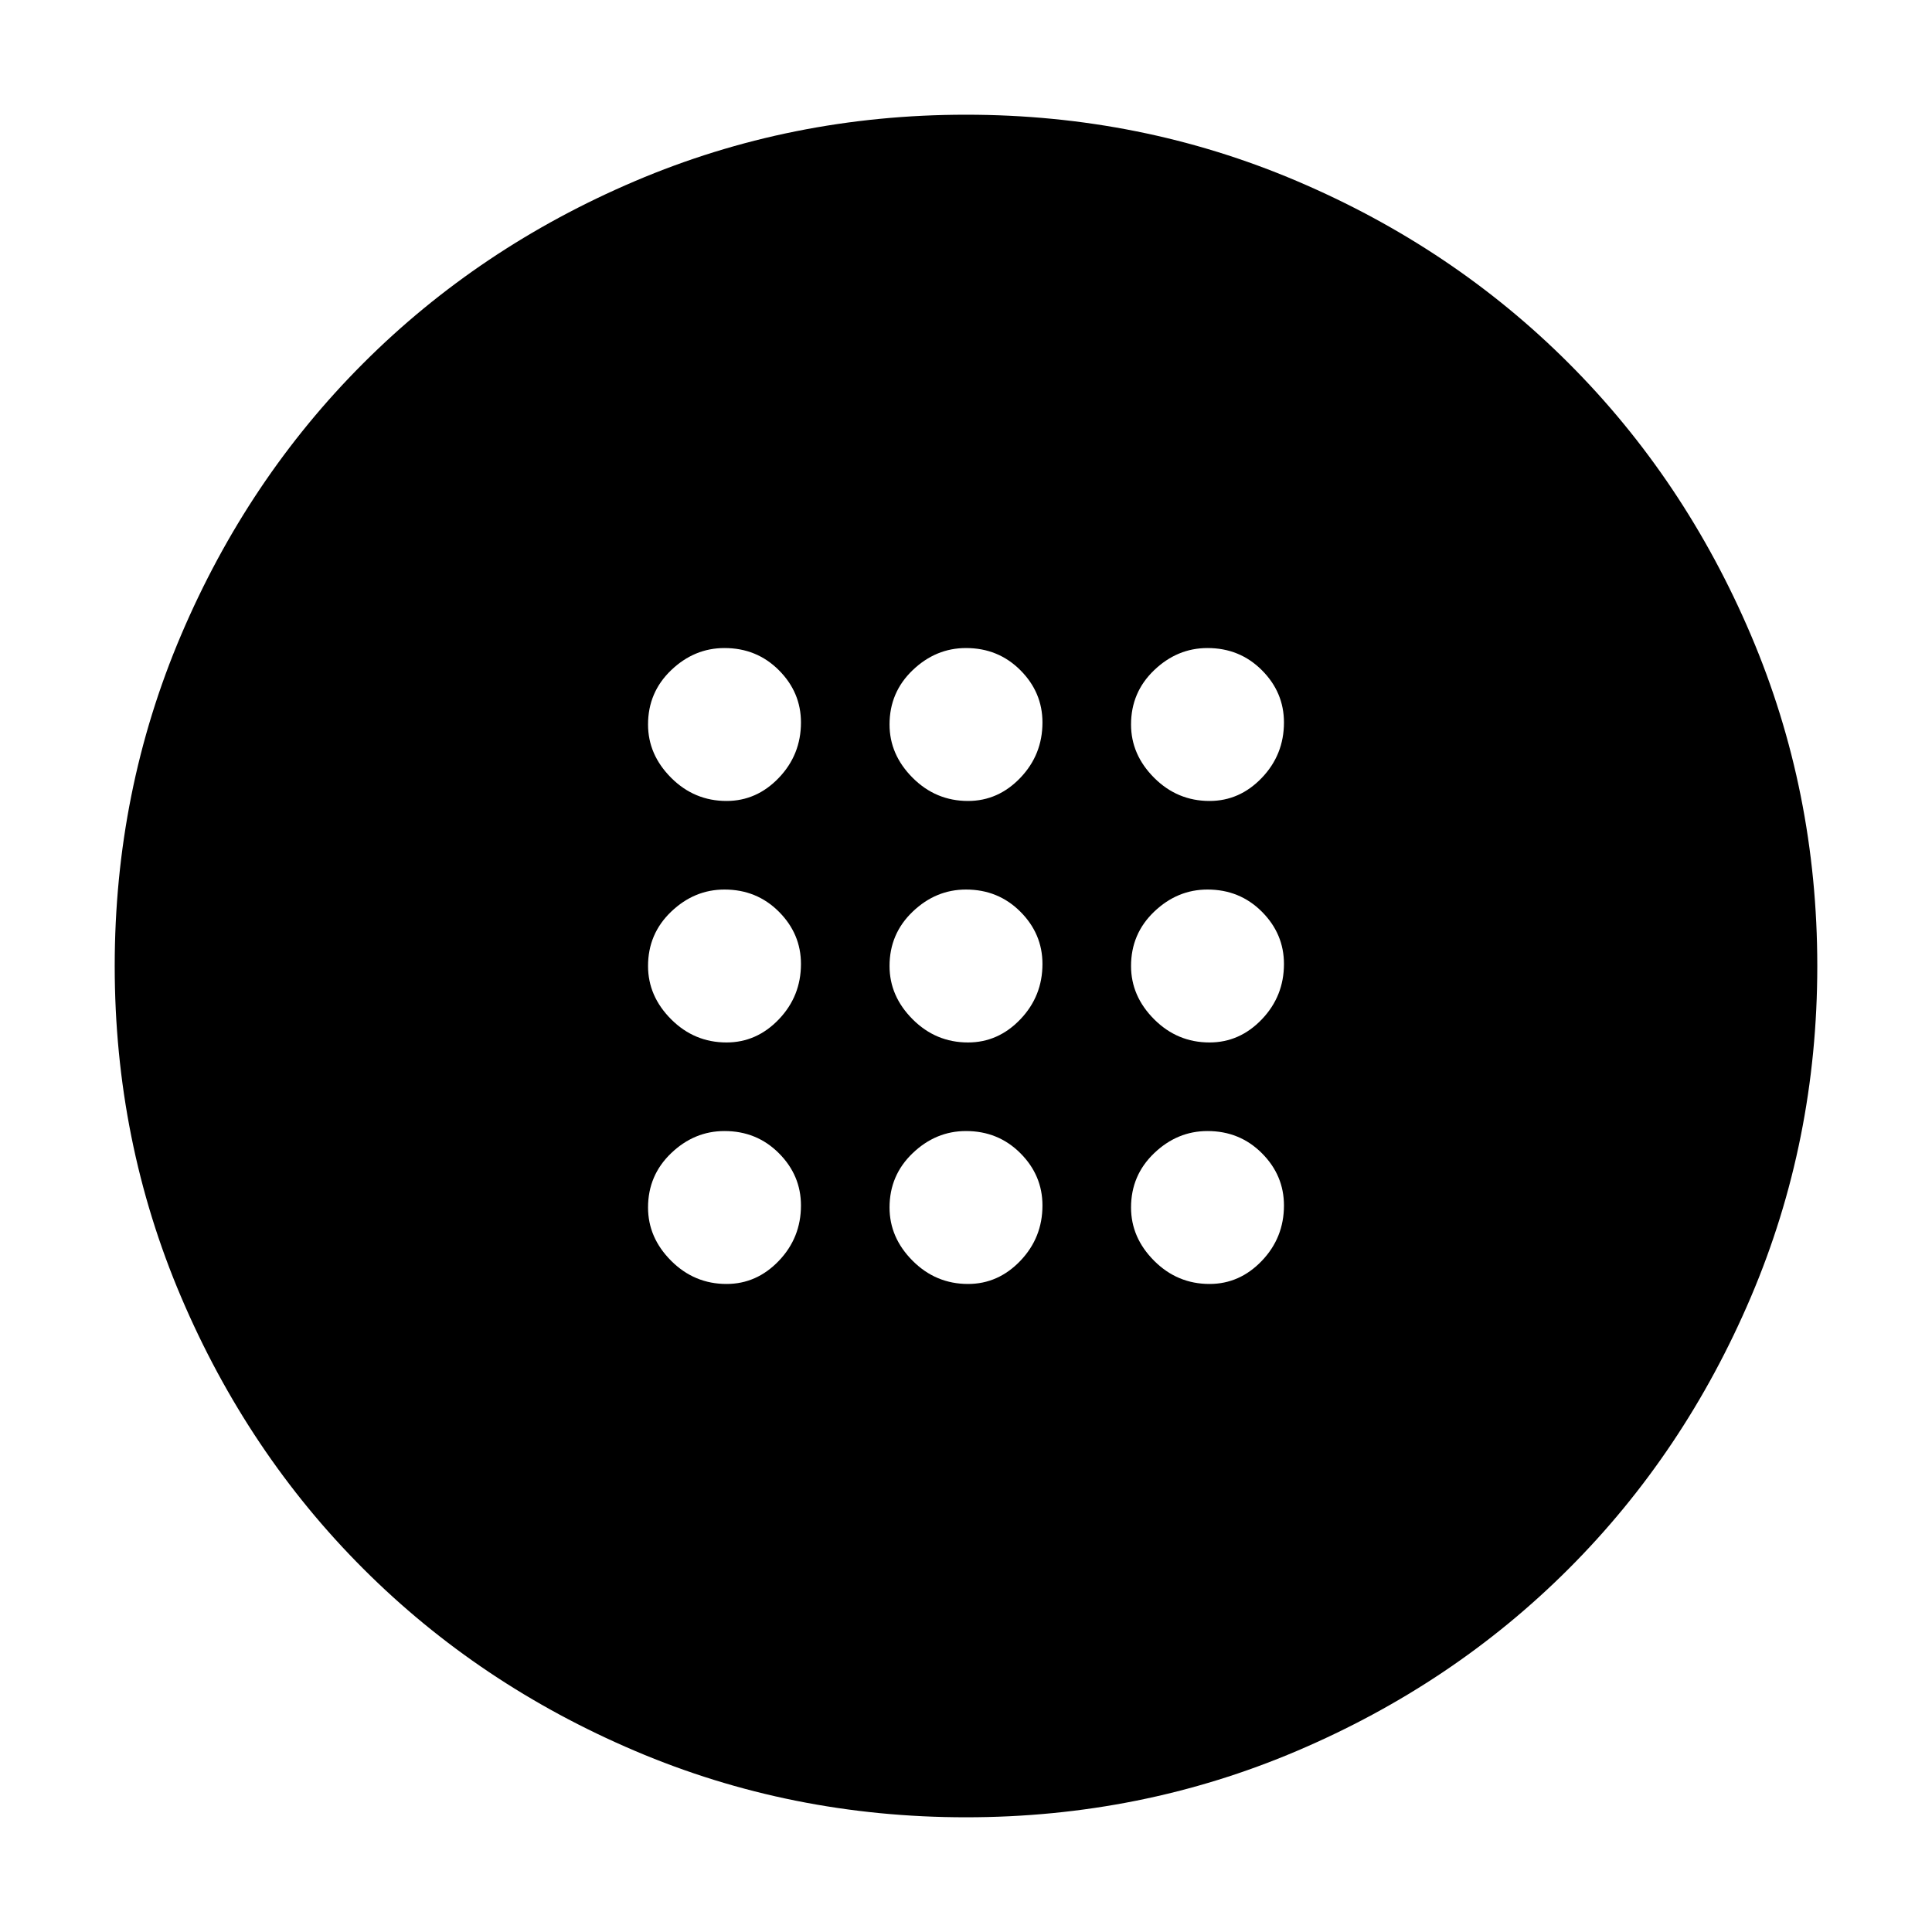 <svg xmlns="http://www.w3.org/2000/svg" height="40" width="40"><path d="M20.042 21.583Q20.667 21.583 21.125 21.104Q21.583 20.625 21.583 19.958Q21.583 19.333 21.125 18.875Q20.667 18.417 20 18.417Q19.375 18.417 18.896 18.875Q18.417 19.333 18.417 20Q18.417 20.625 18.896 21.104Q19.375 21.583 20.042 21.583ZM25.042 21.583Q25.667 21.583 26.125 21.104Q26.583 20.625 26.583 19.958Q26.583 19.333 26.125 18.875Q25.667 18.417 25 18.417Q24.375 18.417 23.896 18.875Q23.417 19.333 23.417 20Q23.417 20.625 23.896 21.104Q24.375 21.583 25.042 21.583ZM15.042 21.583Q15.667 21.583 16.125 21.104Q16.583 20.625 16.583 19.958Q16.583 19.333 16.125 18.875Q15.667 18.417 15 18.417Q14.375 18.417 13.896 18.875Q13.417 19.333 13.417 20Q13.417 20.625 13.896 21.104Q14.375 21.583 15.042 21.583ZM20.042 26.583Q20.667 26.583 21.125 26.104Q21.583 25.625 21.583 24.958Q21.583 24.333 21.125 23.875Q20.667 23.417 20 23.417Q19.375 23.417 18.896 23.875Q18.417 24.333 18.417 25Q18.417 25.625 18.896 26.104Q19.375 26.583 20.042 26.583ZM25.042 26.583Q25.667 26.583 26.125 26.104Q26.583 25.625 26.583 24.958Q26.583 24.333 26.125 23.875Q25.667 23.417 25 23.417Q24.375 23.417 23.896 23.875Q23.417 24.333 23.417 25Q23.417 25.625 23.896 26.104Q24.375 26.583 25.042 26.583ZM15.042 26.583Q15.667 26.583 16.125 26.104Q16.583 25.625 16.583 24.958Q16.583 24.333 16.125 23.875Q15.667 23.417 15 23.417Q14.375 23.417 13.896 23.875Q13.417 24.333 13.417 25Q13.417 25.625 13.896 26.104Q14.375 26.583 15.042 26.583ZM20.042 16.583Q20.667 16.583 21.125 16.104Q21.583 15.625 21.583 14.958Q21.583 14.333 21.125 13.875Q20.667 13.417 20 13.417Q19.375 13.417 18.896 13.875Q18.417 14.333 18.417 15Q18.417 15.625 18.896 16.104Q19.375 16.583 20.042 16.583ZM25.042 16.583Q25.667 16.583 26.125 16.104Q26.583 15.625 26.583 14.958Q26.583 14.333 26.125 13.875Q25.667 13.417 25 13.417Q24.375 13.417 23.896 13.875Q23.417 14.333 23.417 15Q23.417 15.625 23.896 16.104Q24.375 16.583 25.042 16.583ZM15.042 16.583Q15.667 16.583 16.125 16.104Q16.583 15.625 16.583 14.958Q16.583 14.333 16.125 13.875Q15.667 13.417 15 13.417Q14.375 13.417 13.896 13.875Q13.417 14.333 13.417 15Q13.417 15.625 13.896 16.104Q14.375 16.583 15.042 16.583ZM20 37.625Q16.375 37.625 13.146 36.25Q9.917 34.875 7.521 32.479Q5.125 30.083 3.75 26.854Q2.375 23.625 2.375 20Q2.375 16.375 3.75 13.146Q5.125 9.917 7.521 7.521Q9.917 5.125 13.146 3.75Q16.375 2.375 20 2.375Q23.625 2.375 26.854 3.75Q30.083 5.125 32.479 7.521Q34.875 9.917 36.25 13.146Q37.625 16.375 37.625 20Q37.625 23.625 36.25 26.854Q34.875 30.083 32.479 32.479Q30.083 34.875 26.854 36.25Q23.625 37.625 20 37.625Z"/></svg>